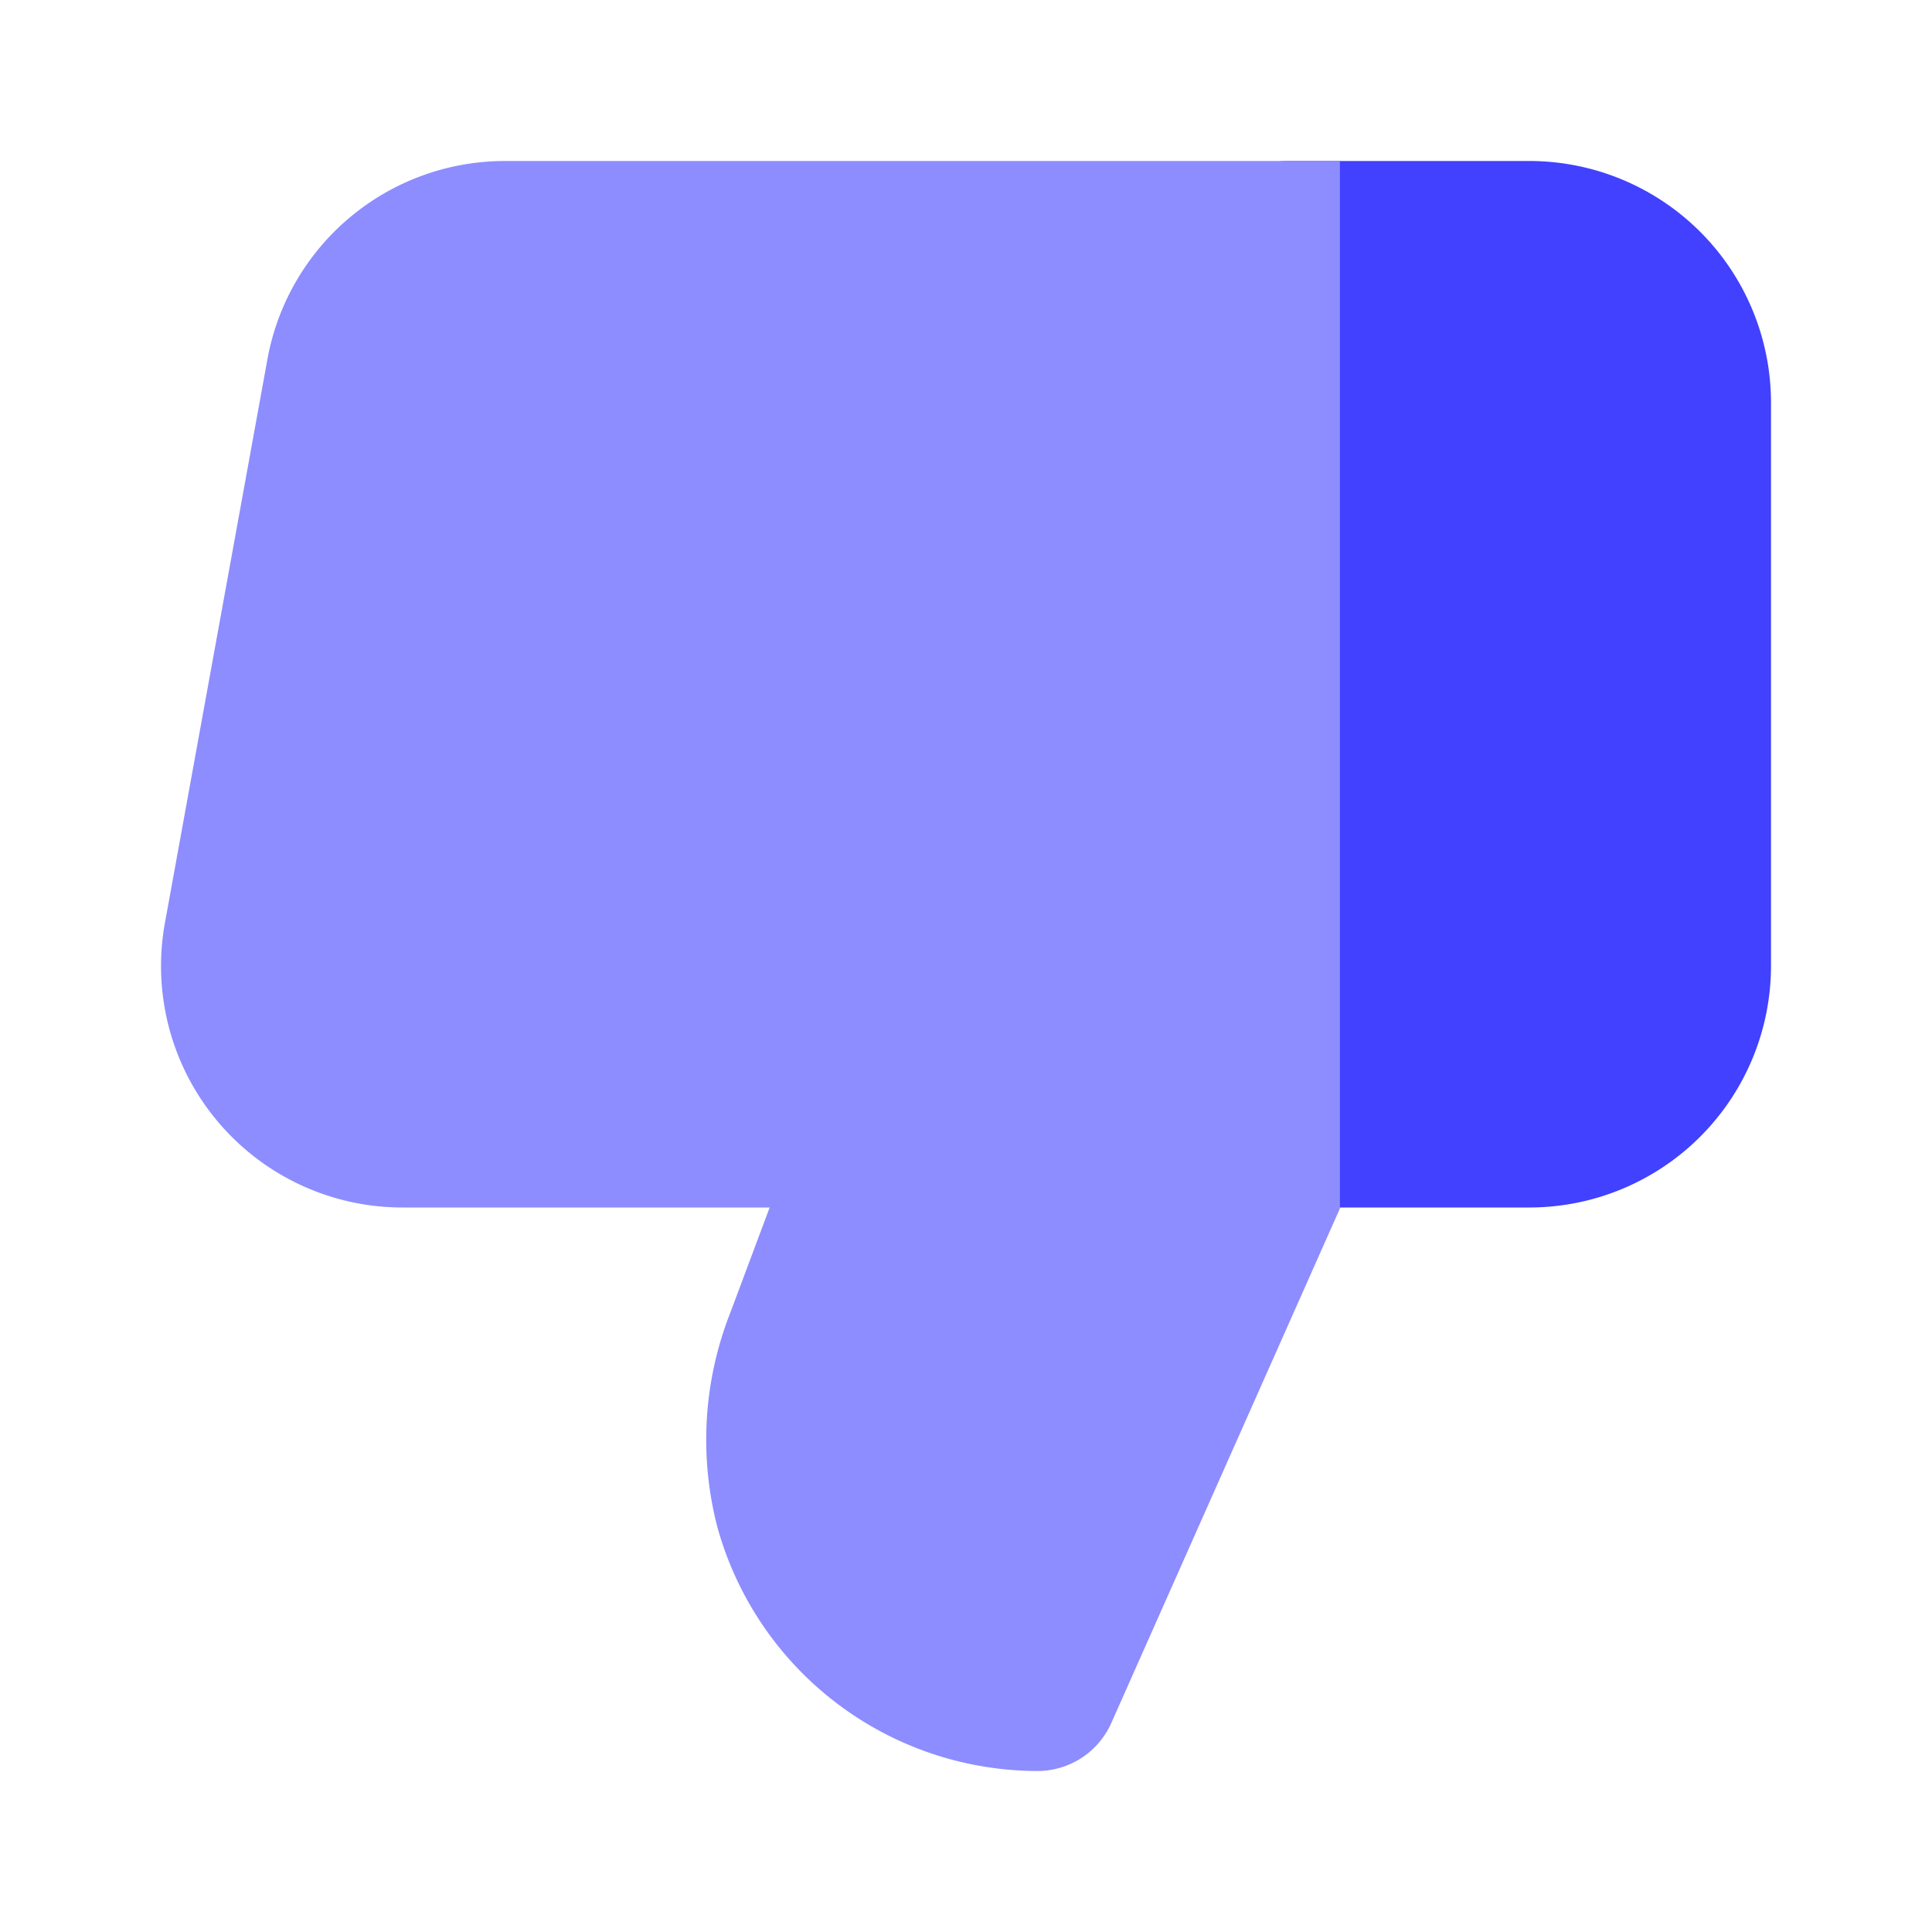<svg xmlns="http://www.w3.org/2000/svg" viewBox="0 0 24 24"><path fill="#4141ff" d="M19,15H16a.999.999,0,0,1-1-1V3a.999.999,0,0,1,1-1h3a3.003,3.003,0,0,1,3,3v7A3.003,3.003,0,0,1,19,15Z"/><path fill="#8d8dff" d="M16.645,2H6.273a2.999,2.999,0,0,0-2.951,2.463l-1.273,7A2.999,2.999,0,0,0,5.001,15H9.561l-.485,1.297a4.313,4.313,0,0,0-.16,2.69A4.132,4.132,0,0,0,12.887,22a1.004,1.004,0,0,0,.917-.594l2.841-6.394Z"/></svg>
